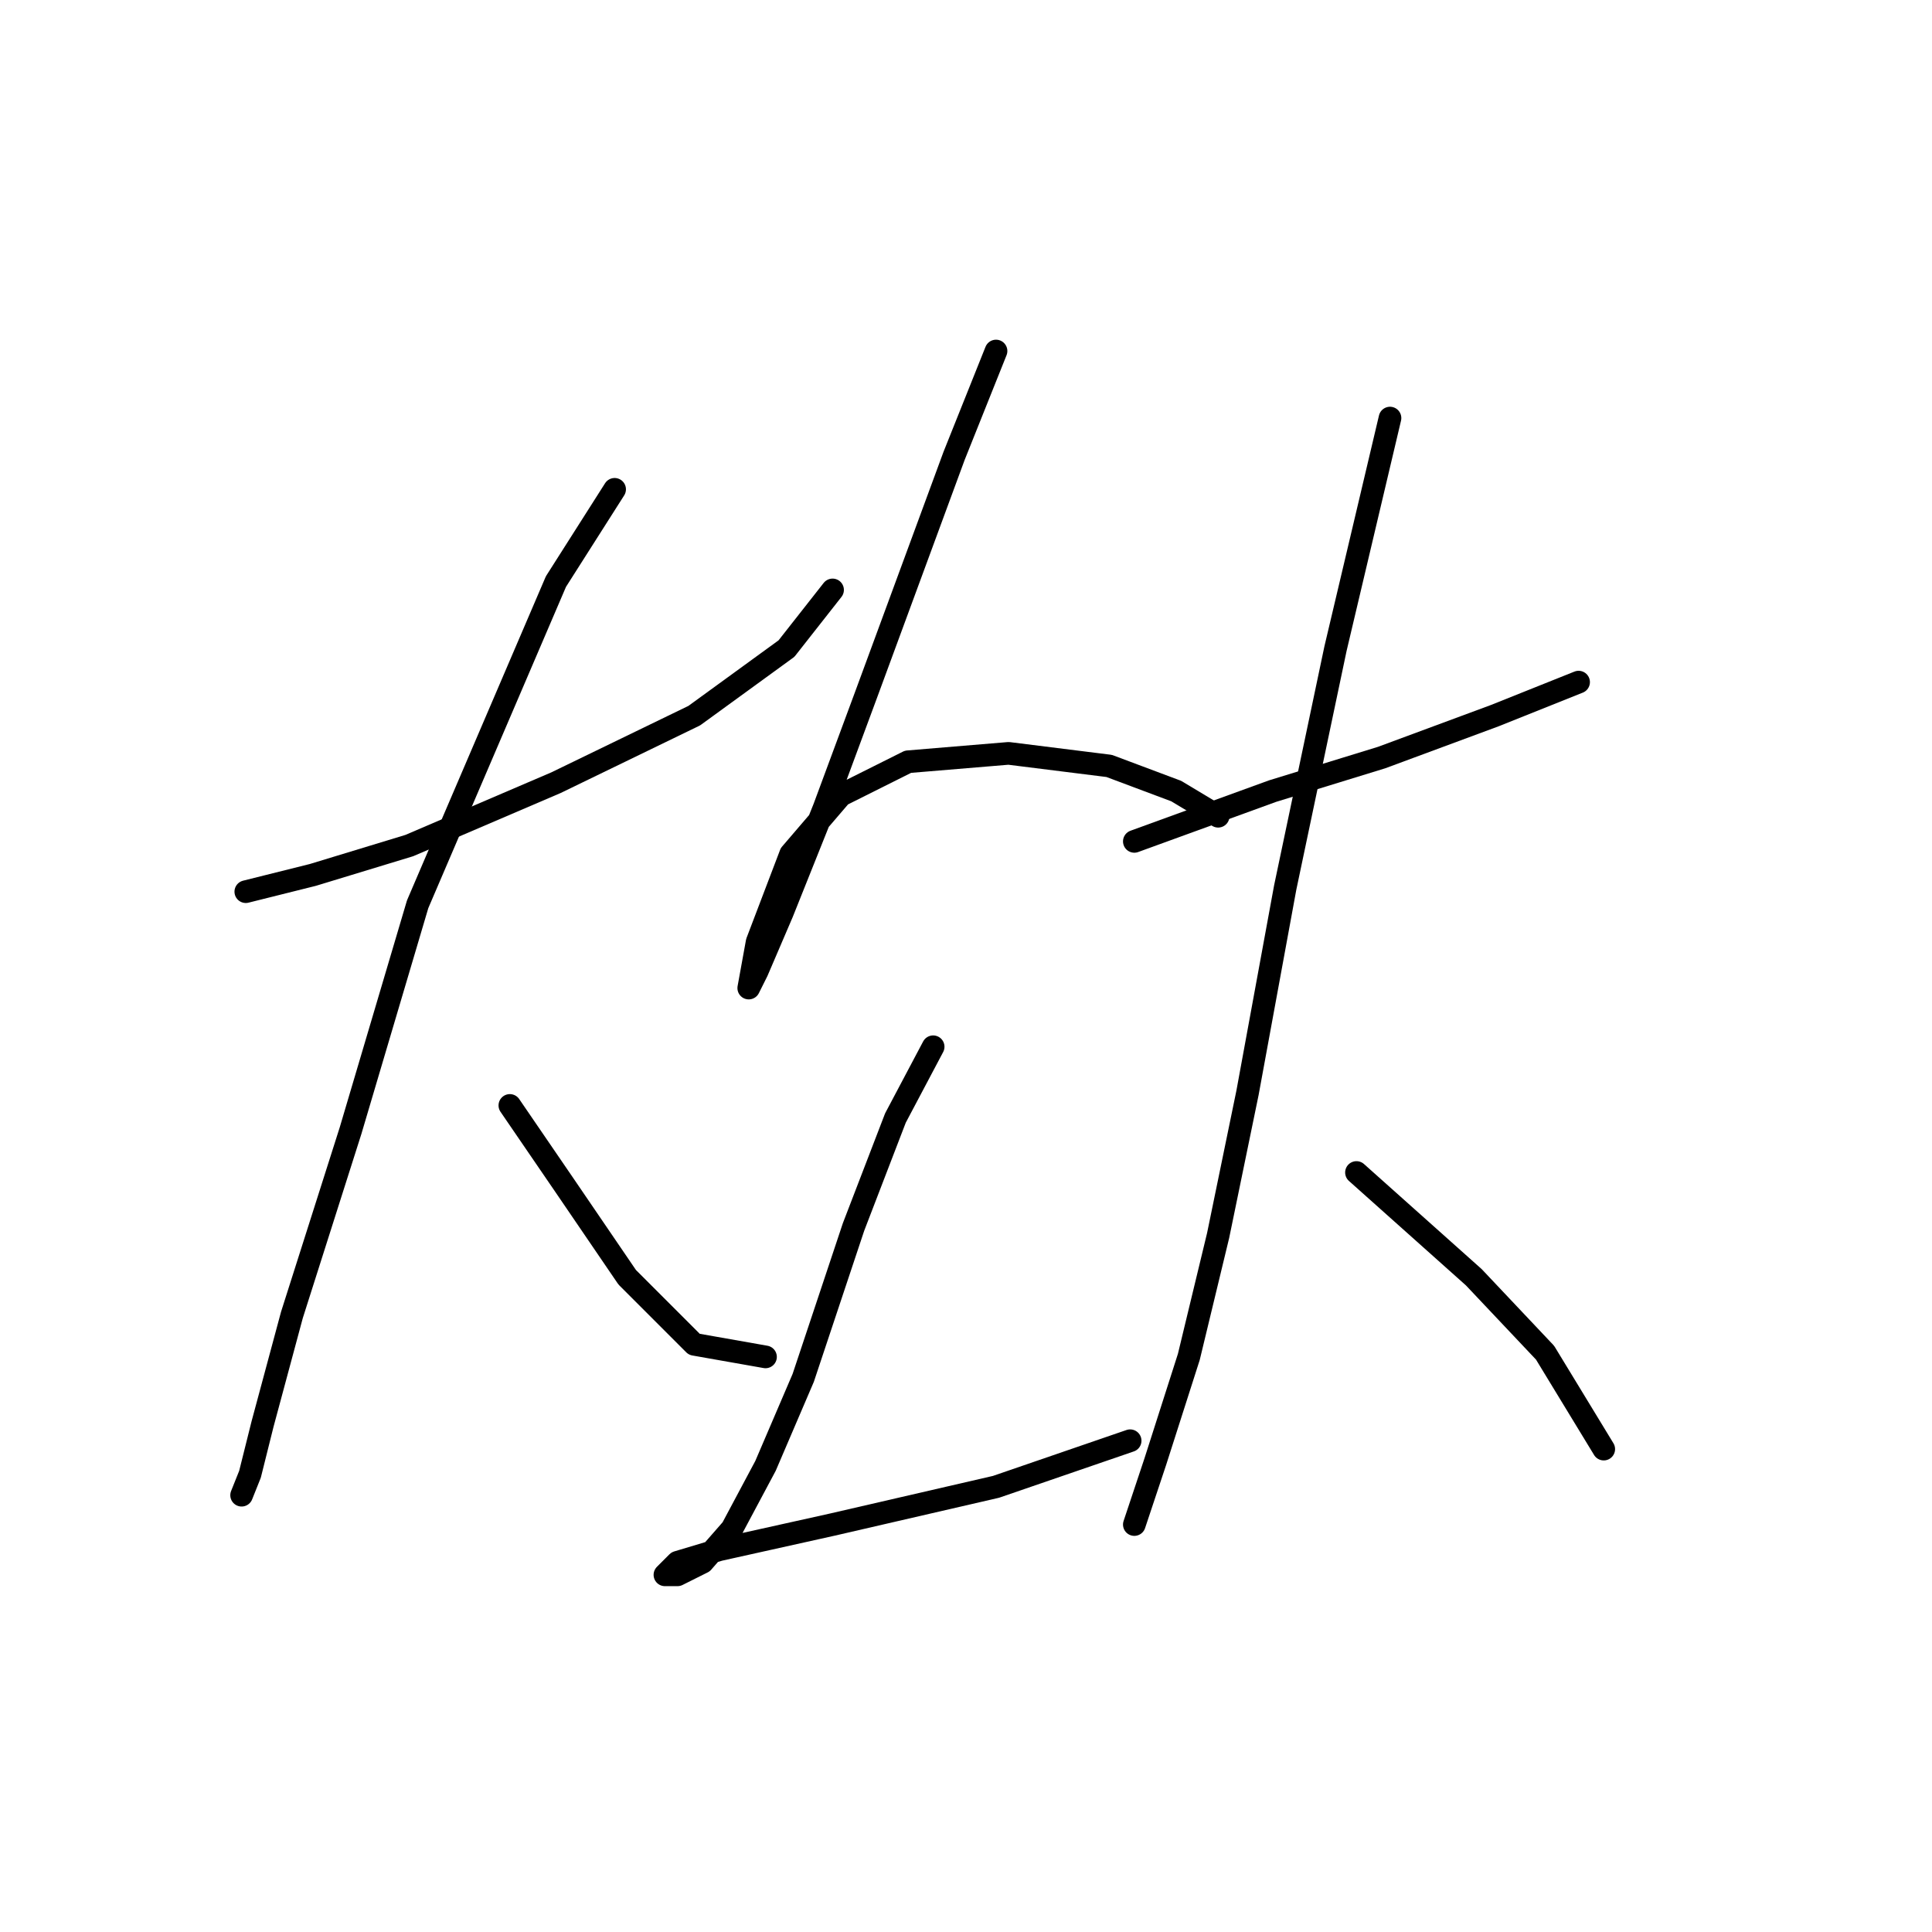 <?xml version="1.0" standalone="no"?>
    <svg width="256" height="256" xmlns="http://www.w3.org/2000/svg" version="1.1">
    <polyline stroke="black" stroke-width="3" stroke-linecap="round" fill="transparent" stroke-linejoin="round" points="32.57 118.152 41.456 115.931 54.229 112.043 73.667 103.713 91.993 94.827 104.211 85.941 110.32 78.167 110.32 78.167 " />
        <polyline stroke="black" stroke-width="3" stroke-linecap="round" fill="transparent" stroke-linejoin="round" points="81.441 64.838 73.667 77.056 55.34 119.818 46.454 149.807 38.679 174.243 34.792 188.682 33.126 195.346 32.015 198.123 32.015 198.123 " />
        <polyline stroke="black" stroke-width="3" stroke-linecap="round" fill="transparent" stroke-linejoin="round" points="67.558 146.475 74.777 157.027 83.108 169.244 91.993 178.13 101.434 179.796 101.434 179.796 " />
        <polyline stroke="black" stroke-width="3" stroke-linecap="round" fill="transparent" stroke-linejoin="round" points="131.979 46.511 126.425 60.395 114.763 92.05 109.209 107.045 103.656 120.929 100.323 128.704 99.213 130.925 100.323 124.816 104.766 113.154 111.431 105.379 120.316 100.936 133.645 99.825 146.973 101.491 155.859 104.823 161.412 108.156 161.412 108.156 " />
        <polyline stroke="black" stroke-width="3" stroke-linecap="round" fill="transparent" stroke-linejoin="round" points="123.648 138.7 118.65 148.141 113.097 162.58 106.432 182.573 101.434 194.235 96.991 202.565 93.104 207.008 89.772 208.674 88.106 208.674 89.772 207.008 95.325 205.342 110.32 202.01 131.979 197.012 149.75 190.903 149.75 190.903 " />
        <polyline stroke="black" stroke-width="3" stroke-linecap="round" fill="transparent" stroke-linejoin="round" points="150.305 111.488 168.632 104.823 183.071 100.381 198.065 94.827 209.173 90.384 209.173 90.384 " />
        <polyline stroke="black" stroke-width="3" stroke-linecap="round" fill="transparent" stroke-linejoin="round" points="184.182 55.397 176.962 85.941 170.298 117.597 165.3 144.809 161.412 163.691 157.525 179.796 153.082 193.68 150.305 202.01 150.305 202.01 " />
        <polyline stroke="black" stroke-width="3" stroke-linecap="round" fill="transparent" stroke-linejoin="round" points="179.739 155.361 195.289 169.244 204.73 179.241 212.505 192.014 212.505 192.014 " />
        </svg>
